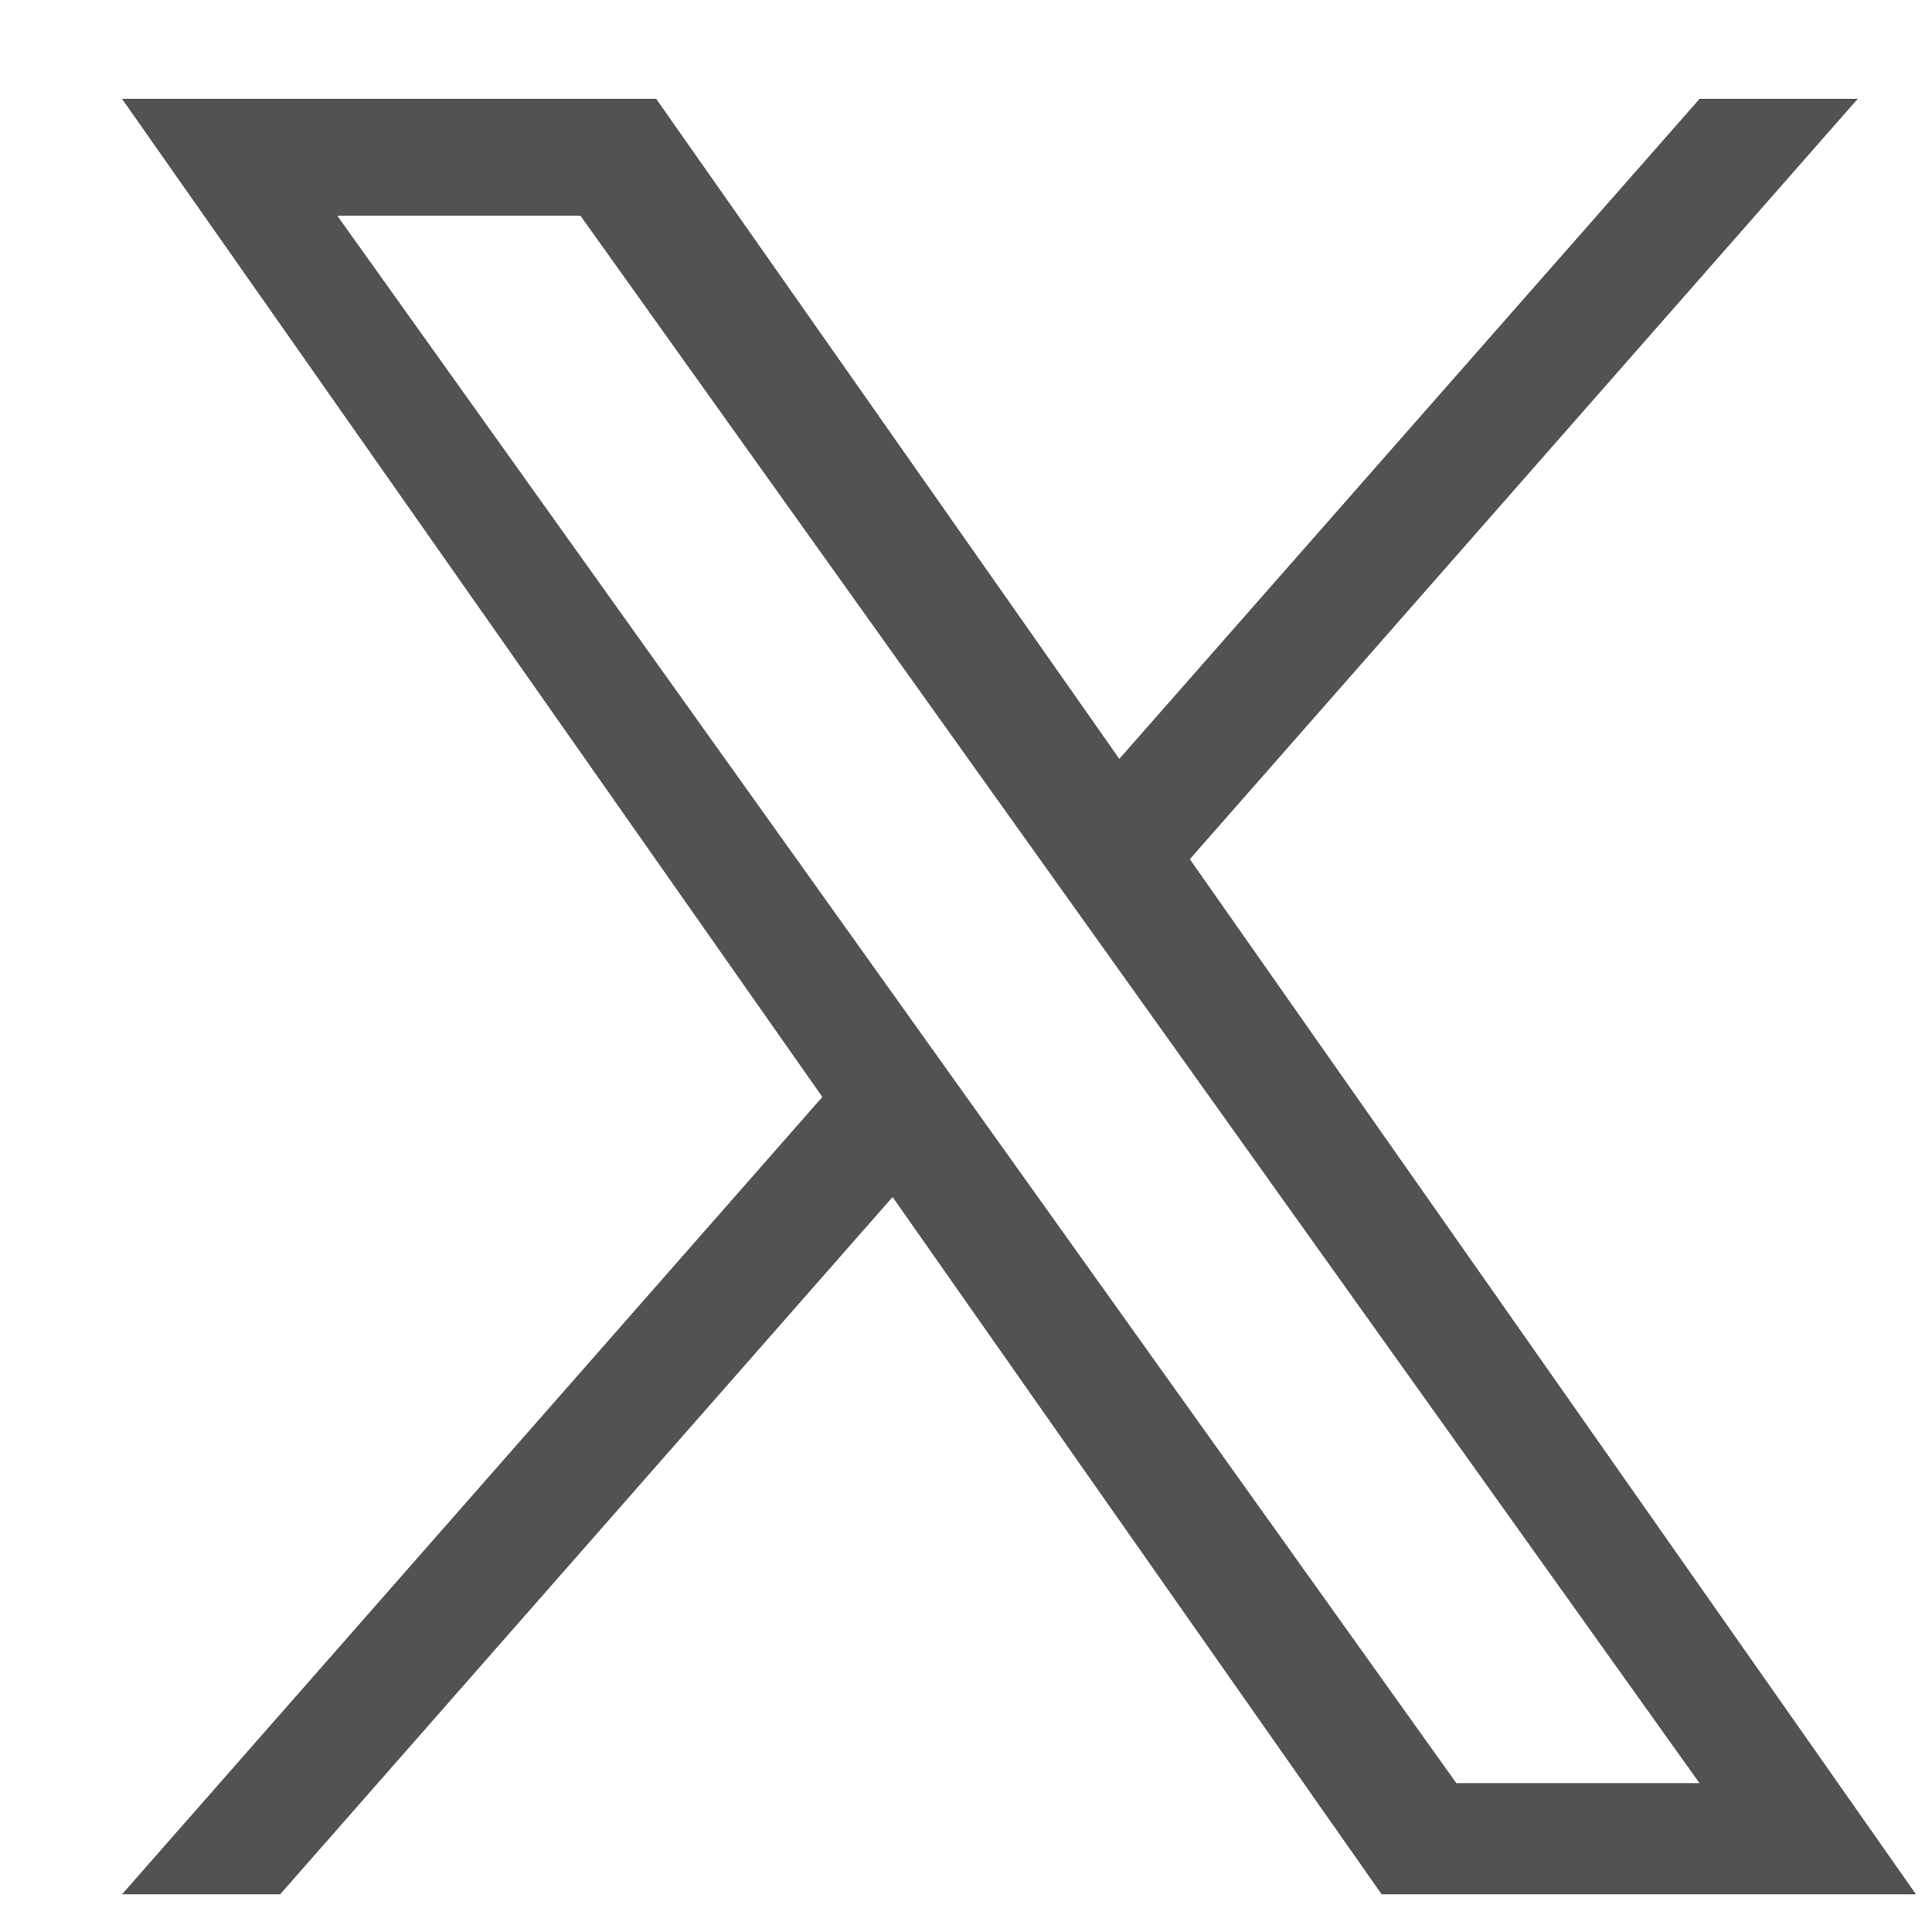 <svg width="14" height="14" viewBox="0 0 14 14" fill="none" xmlns="http://www.w3.org/2000/svg">
<path d="M8.622 6.226L13.462 0.716H12.316L8.111 5.499L4.755 0.716H0.884L5.959 7.949L0.884 13.727H2.03L6.468 8.674L10.012 13.727H13.884M2.444 1.563H4.206L12.315 12.921H10.553" fill="#525252"/>
</svg>
